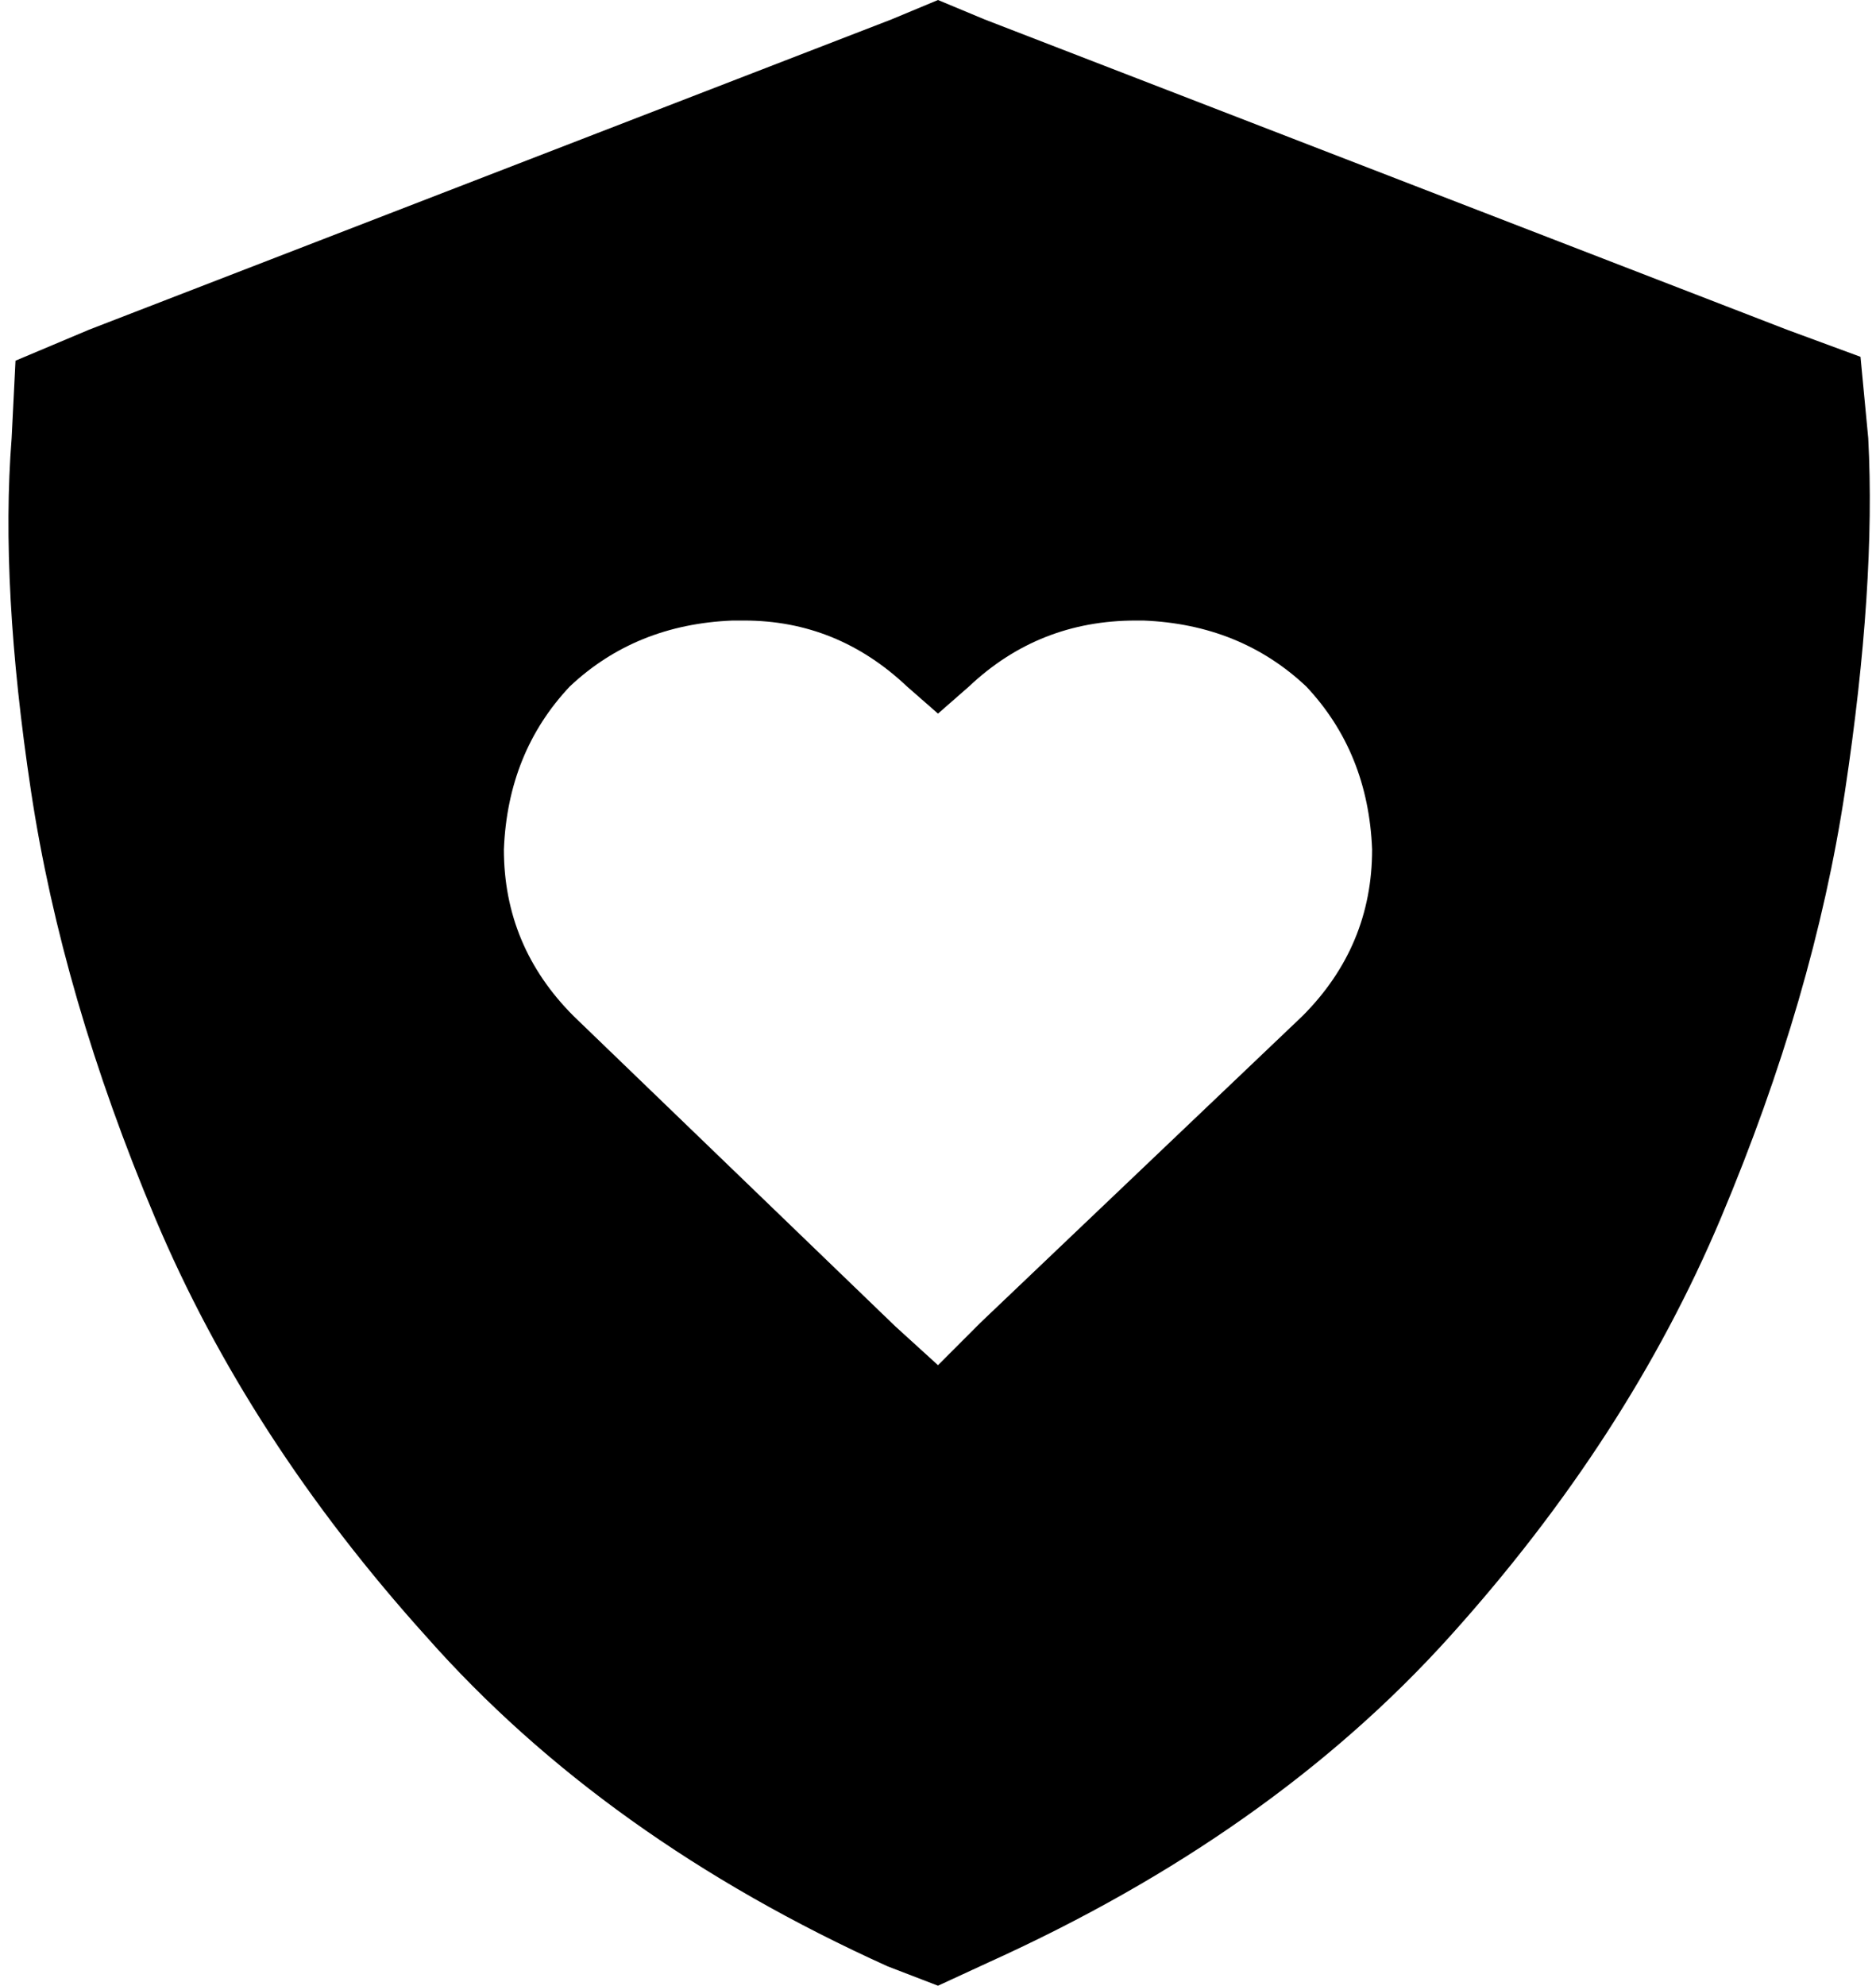 <svg xmlns="http://www.w3.org/2000/svg" viewBox="0 0 484 512">
    <path d="M 242 0 L 254 5 L 461 85 L 480 92 L 482 113 Q 484 151 476 204 Q 468 257 444 314 Q 420 371 374 422 Q 328 473 255 506 L 242 512 L 229 507 Q 156 474 110 422 Q 64 371 40 314 Q 16 257 8 204 Q 0 151 3 113 L 4 93 L 23 85 L 230 5 L 242 0 L 242 0 Z M 130 219 Q 130 244 148 262 L 231 342 L 242 352 L 253 341 L 336 262 Q 354 244 354 219 Q 353 194 337 177 Q 320 161 295 160 L 293 160 Q 268 160 250 177 L 242 184 L 234 177 Q 216 160 192 160 L 189 160 Q 164 161 147 177 Q 131 194 130 219 L 130 219 Z"/>
</svg>
